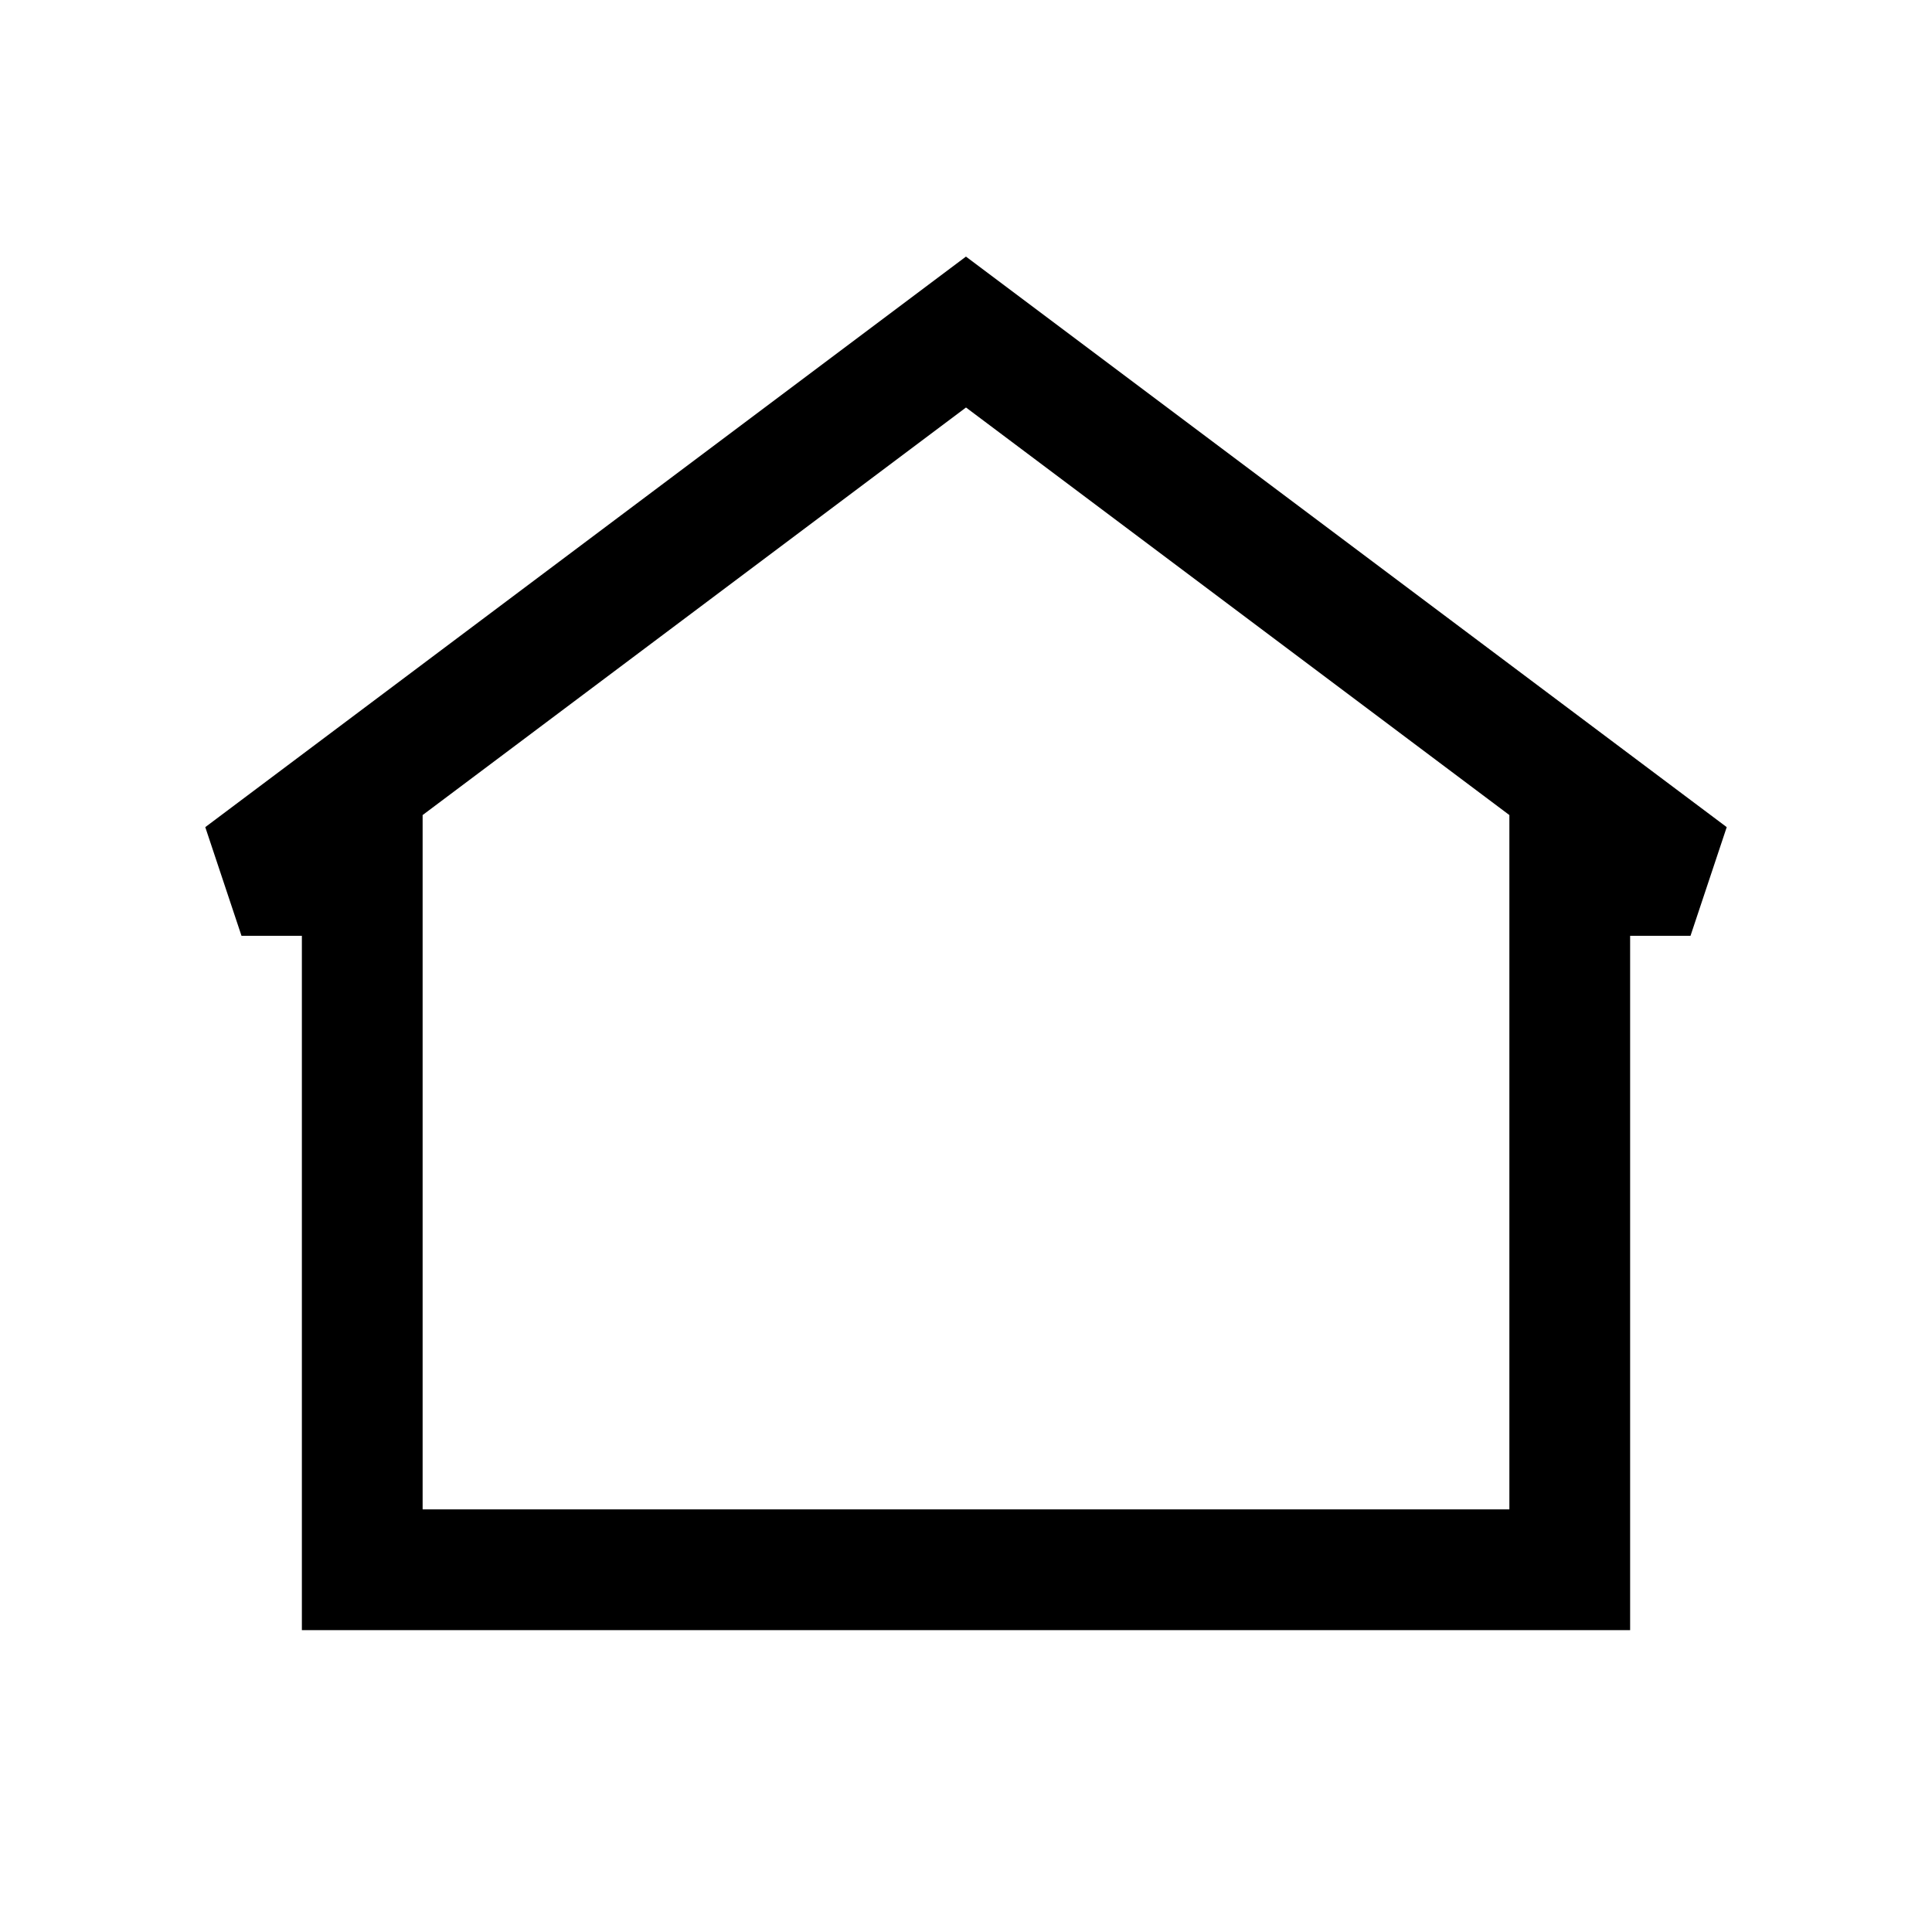 <svg xmlns="http://www.w3.org/2000/svg" width="800" height="800"  viewBox="0 0 24 24"><path  d="m12 3.188 9.45 7.087-.45 1.35h-.75v8.625H3.75v-8.625H3l-.45-1.35L12 3.187Zm-6.75 6.937v8.625h13.5v-8.625L12 5.062l-6.75 5.063Z" clip-rule="evenodd"/></svg>